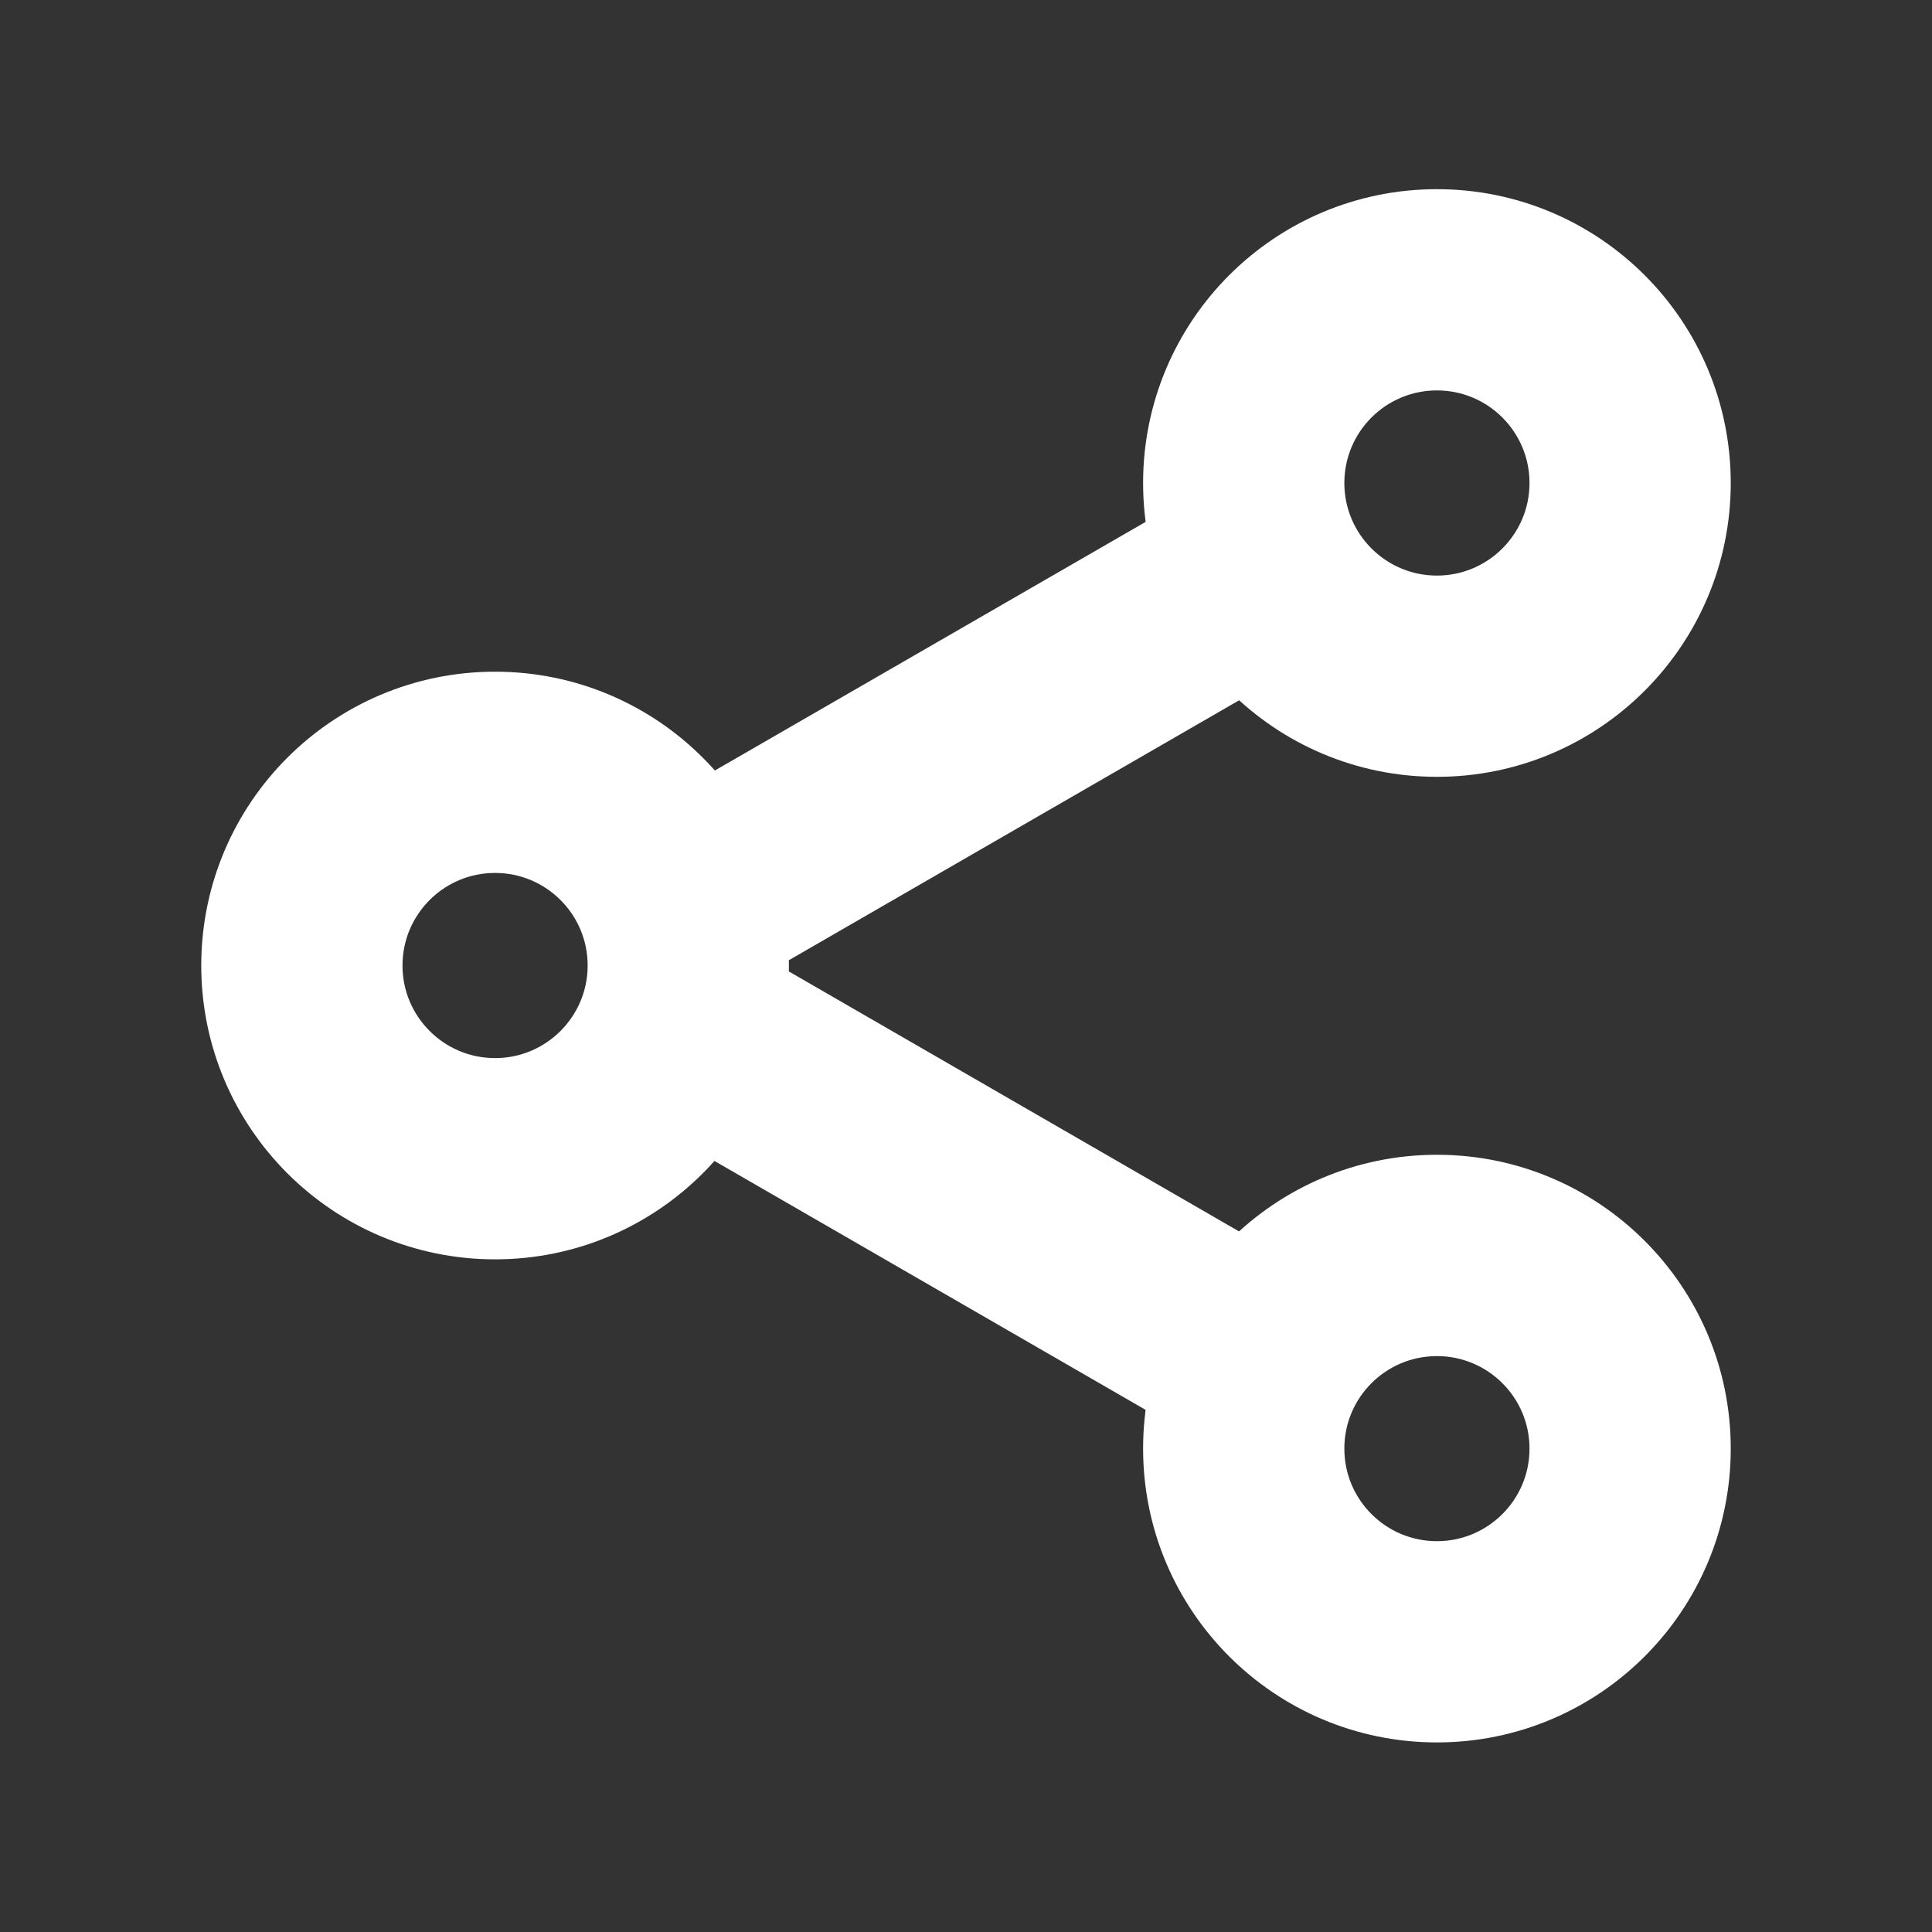 <!DOCTYPE svg PUBLIC "-//W3C//DTD SVG 1.1//EN" "http://www.w3.org/Graphics/SVG/1.1/DTD/svg11.dtd">
<!-- Uploaded to: SVG Repo, www.svgrepo.com, Transformed by: SVG Repo Mixer Tools -->
<svg width="800px" height="800px" viewBox="0 0 24 24" fill="none" xmlns="http://www.w3.org/2000/svg" stroke="#ffffff">
<rect x="0" y="0" width="24" height="24" fill="#333333" stroke="none"/>
<g id="SVGRepo_bgCarrier" stroke-width="0"/>
<g id="SVGRepo_tracerCarrier" stroke-linecap="round" stroke-linejoin="round"/>
<g id="SVGRepo_iconCarrier"> <g id="style=stroke"> <g id="share"> <path id="vector (Stroke)" fill-rule="evenodd" clip-rule="evenodd" d="M15.836 16.131L9.025 12.198L8.275 13.498L15.086 17.43L15.836 16.131Z" fill="#ffffff"/> <path id="vector (Stroke)_2" fill-rule="evenodd" clip-rule="evenodd" d="M15.836 7.866L9.025 11.798L8.275 10.498L15.086 6.567L15.836 7.866Z" fill="#ffffff"/> <path id="vector (Stroke)_3" fill-rule="evenodd" clip-rule="evenodd" d="M6.15 13.644C7.061 13.644 7.8 12.905 7.8 11.994C7.8 11.082 7.061 10.344 6.15 10.344C5.239 10.344 4.5 11.082 4.5 11.994C4.5 12.905 5.239 13.644 6.15 13.644ZM6.15 15.144C7.89 15.144 9.3 13.733 9.3 11.994C9.3 10.254 7.89 8.844 6.15 8.844C4.41 8.844 3 10.254 3 11.994C3 13.733 4.41 15.144 6.15 15.144Z" fill="#ffffff"/> <path id="vector (Stroke)_4" fill-rule="evenodd" clip-rule="evenodd" d="M17.85 16.346C18.761 16.346 19.5 17.084 19.5 17.995C19.5 18.907 18.761 19.645 17.85 19.645C16.939 19.645 16.2 18.907 16.2 17.995C16.2 17.084 16.939 16.346 17.85 16.346ZM17.85 14.845C19.59 14.845 21 16.256 21 17.995C21 19.735 19.59 21.145 17.85 21.145C16.11 21.145 14.7 19.735 14.7 17.995C14.7 16.256 16.11 14.845 17.85 14.845Z" fill="#ffffff"/> <path id="vector (Stroke)_5" fill-rule="evenodd" clip-rule="evenodd" d="M17.85 7.65C18.761 7.65 19.5 6.911 19.5 6C19.5 5.088 18.761 4.35 17.85 4.35C16.939 4.35 16.2 5.088 16.2 6C16.2 6.911 16.939 7.65 17.85 7.65ZM17.85 9.15C19.59 9.15 21 7.739 21 6C21 4.26 19.59 2.85 17.85 2.85C16.11 2.85 14.7 4.26 14.7 6C14.7 7.739 16.11 9.15 17.85 9.15Z" fill="#ffffff"/> </g> </g> </g>
</svg>